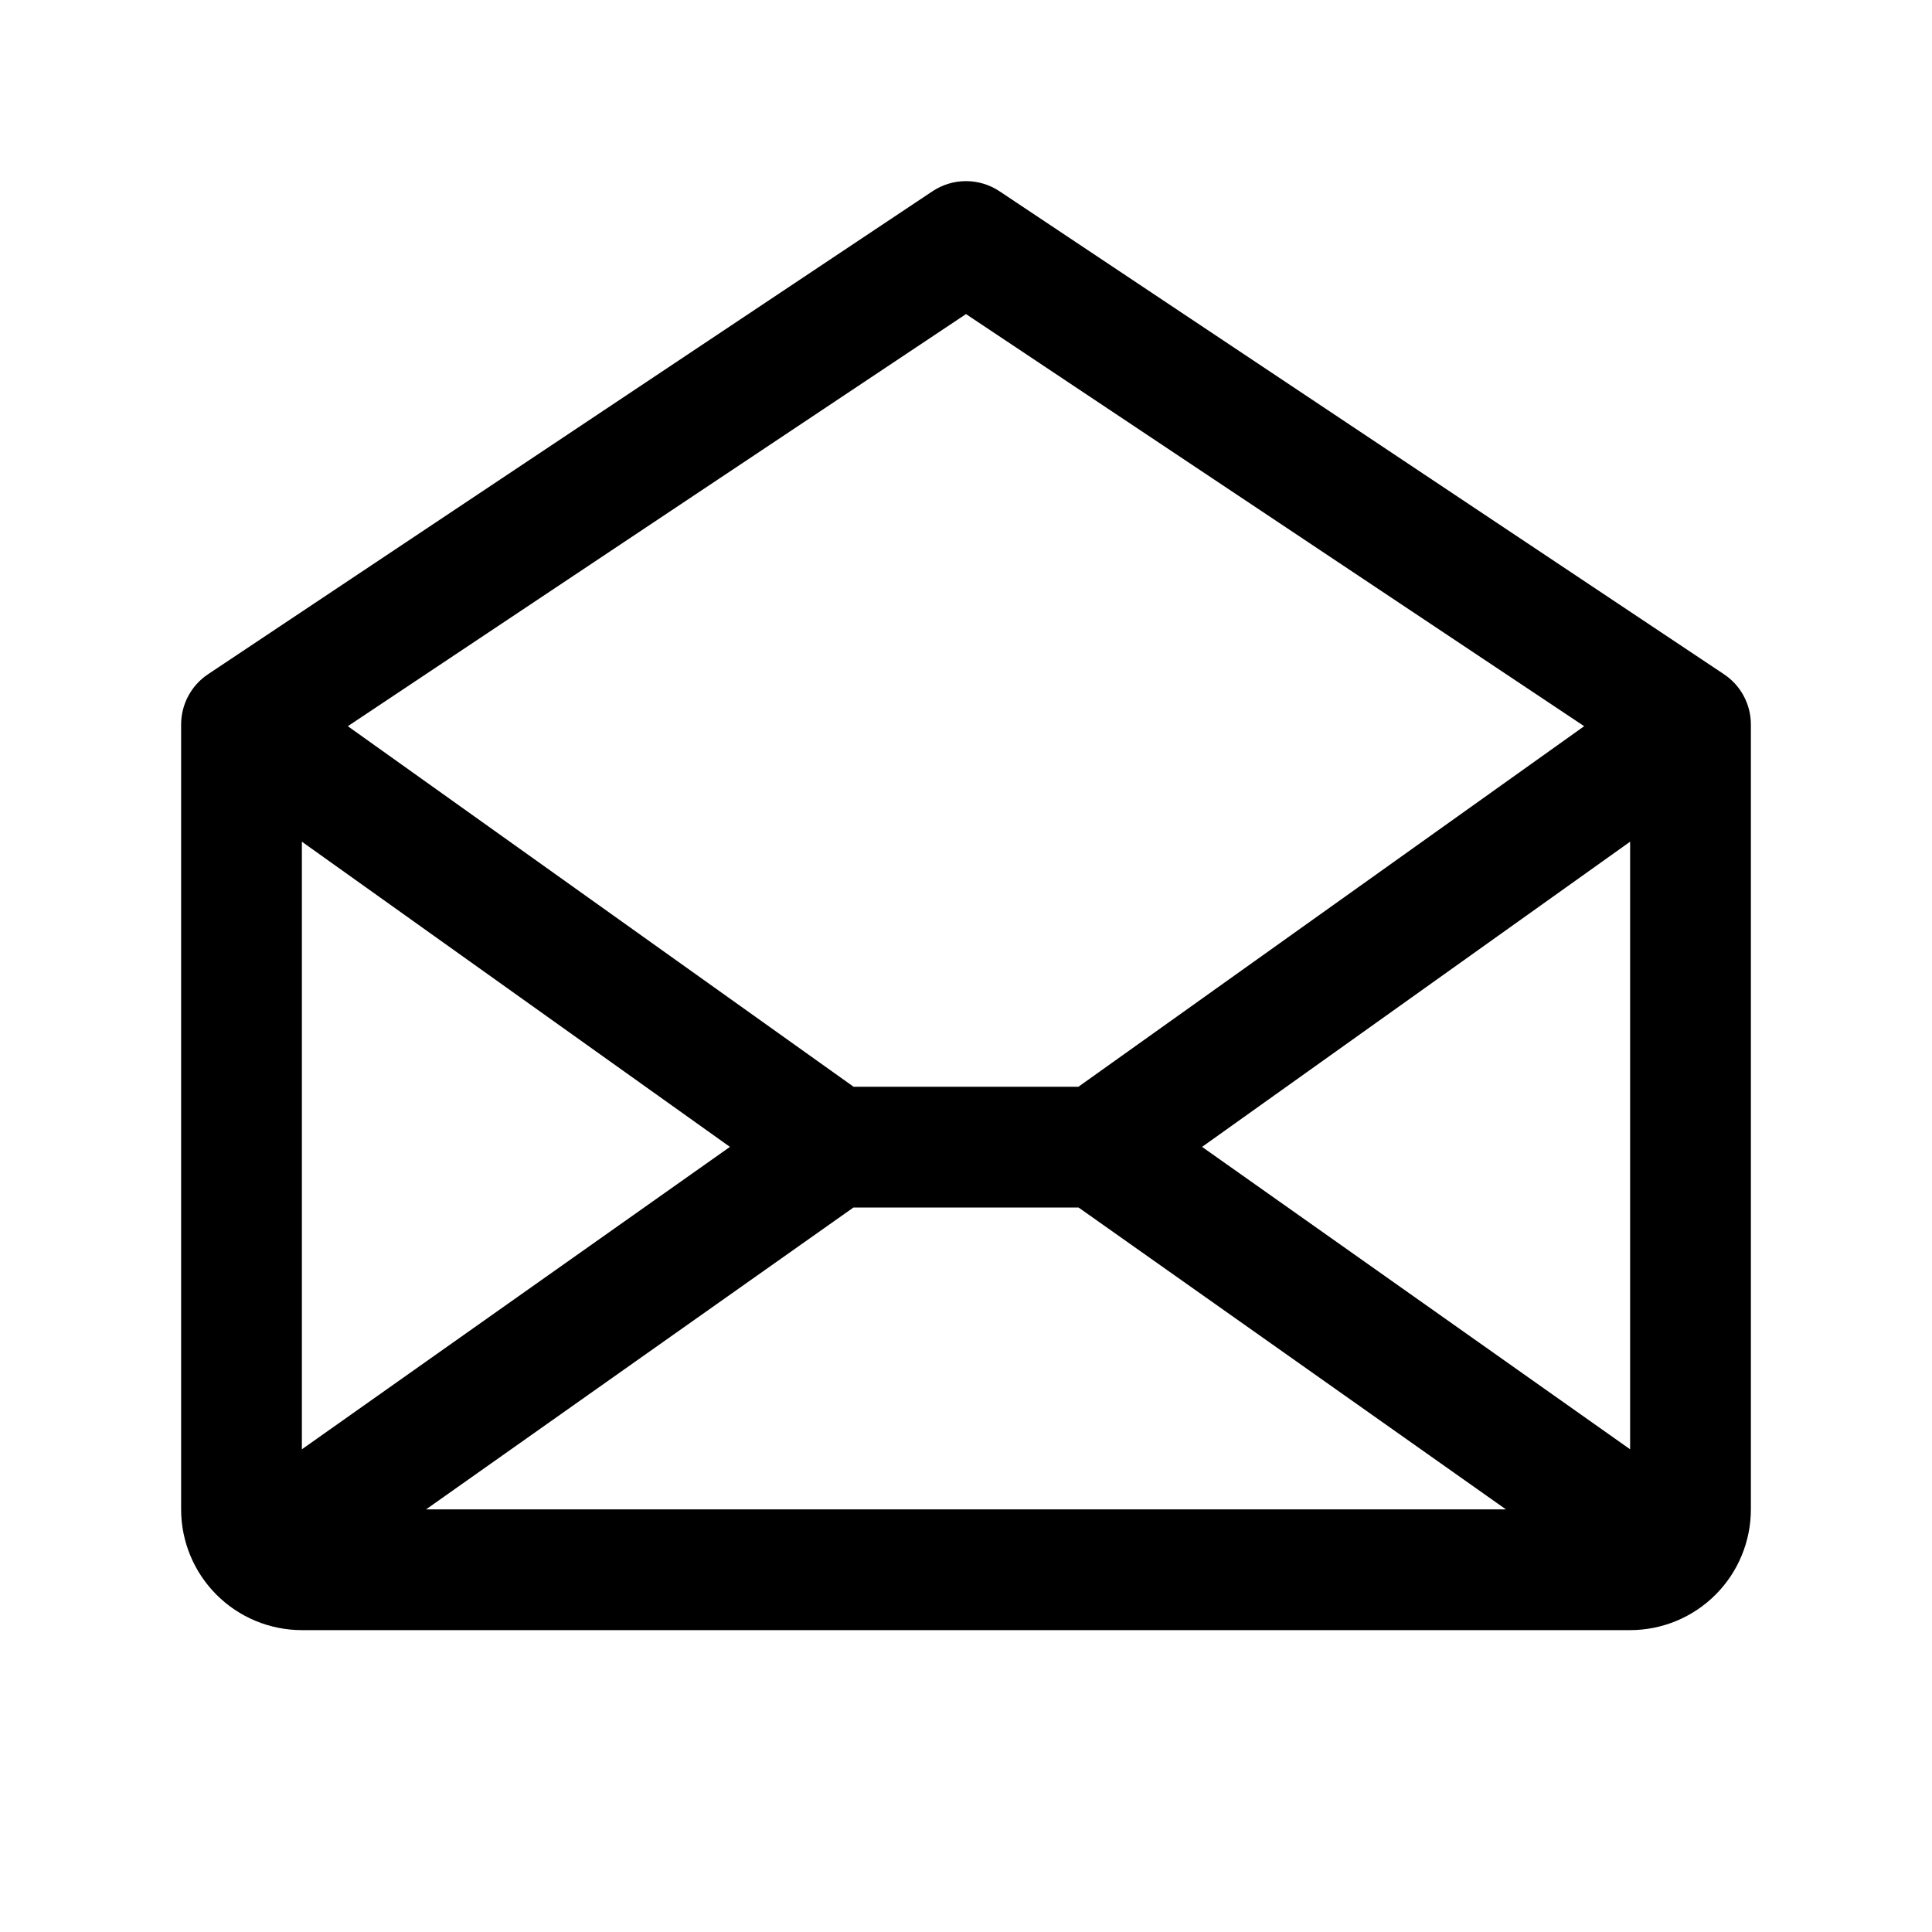 <svg width="32" height="32" viewBox="0 0 32 32" fill="none" xmlns="http://www.w3.org/2000/svg">
<path fill-rule="evenodd" clip-rule="evenodd" d="M16.555 3.168C16.219 2.944 15.781 2.944 15.445 3.168L3.445 11.168C3.167 11.353 3 11.666 3 12V25C3 25.53 3.211 26.039 3.586 26.414C3.961 26.789 4.47 27 5 27H27C27.53 27 28.039 26.789 28.414 26.414C28.789 26.039 29 25.53 29 25V12C29 11.666 28.833 11.353 28.555 11.168L16.555 3.168ZM5 24.005V13.941L12.09 18.996L5 24.005ZM7.057 25L14.136 20L17.864 20L24.943 25H7.057ZM27 24.005L19.91 18.996L27 13.941V24.005ZM16 5.202L26.239 12.028L17.862 18L14.138 18L5.761 12.028L16 5.202Z" fill="black"/>
</svg>
